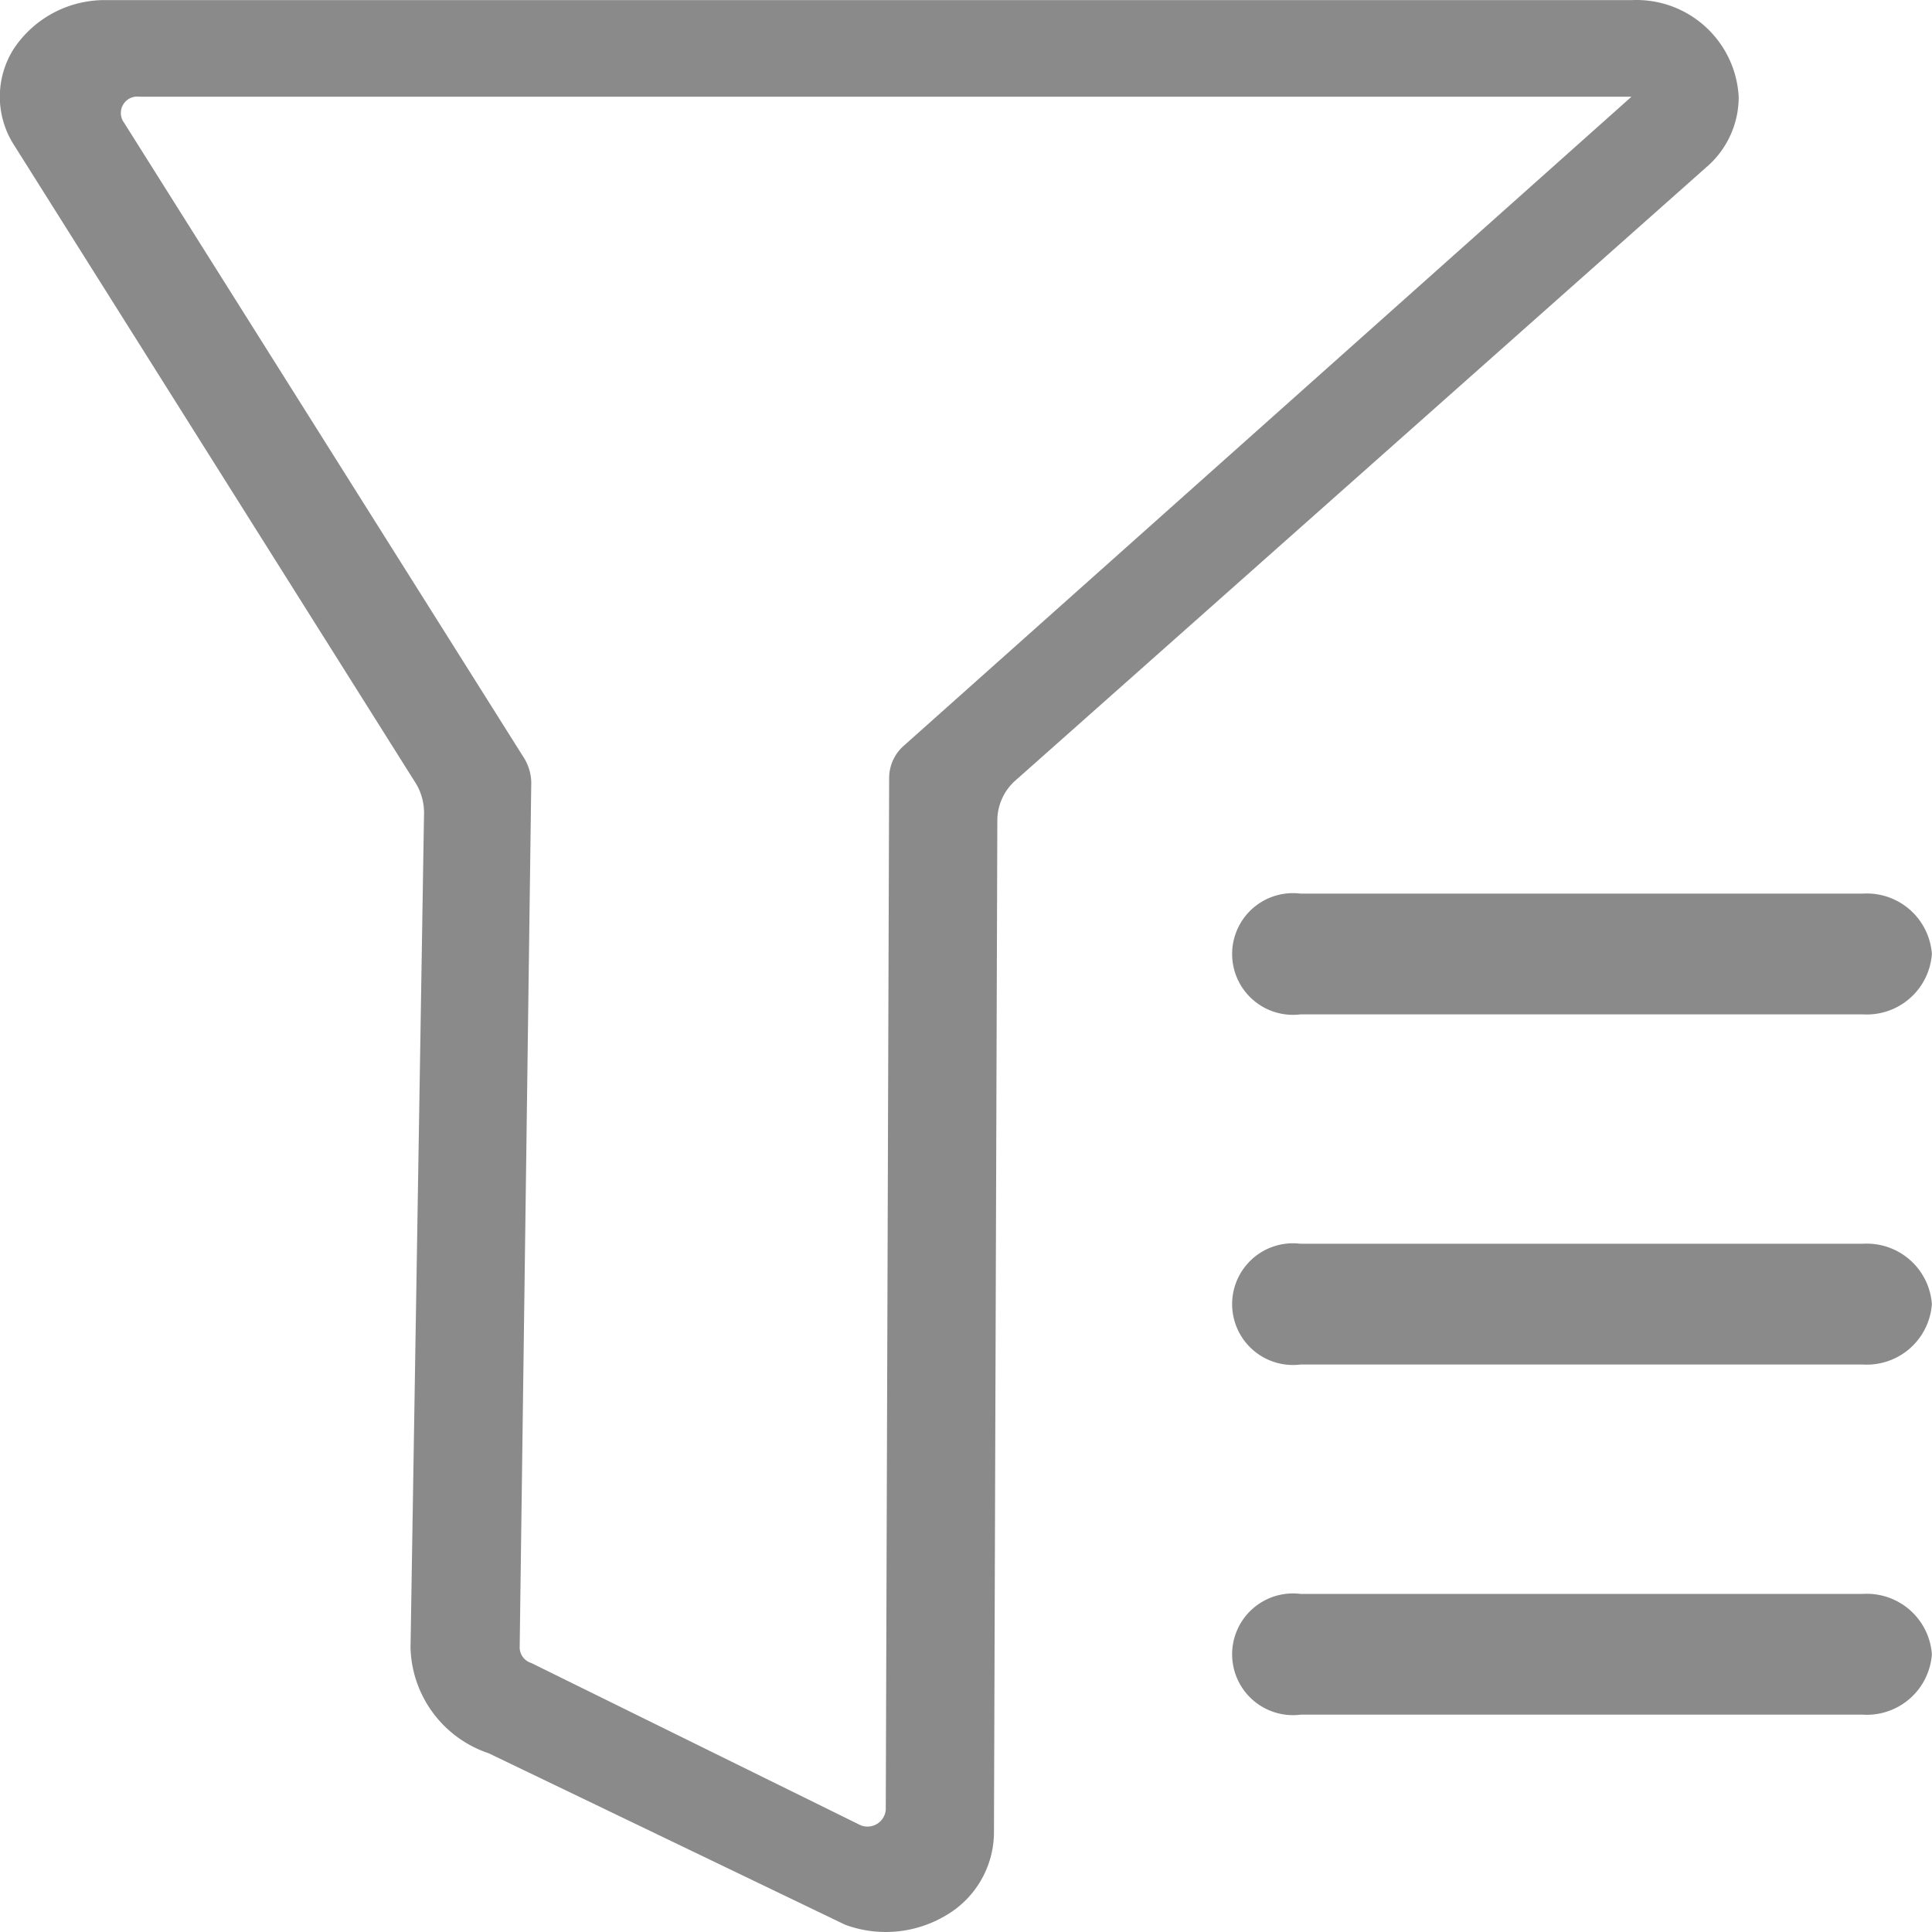 <svg height="128" viewBox="0 0 1024 1024" width="128" xmlns="http://www.w3.org/2000/svg"><path d="m864.713 51.262-386.023 344.298a22.783 22.783 0 0 0 -7.424 16.639l-1.792 547.037a9.727 9.727 0 0 1 -13.311 8.191l-174.581-86.01a8.703 8.703 0 0 1 -6.144-8.191l6.144-458.467a25.598 25.598 0 0 0 -4.352-13.823l-211.442-335.851a8.703 8.703 0 0 1 8.191-13.823zm0-51.197h-807.884a57.852 57.852 0 0 0 -49.405 25.598 47.357 47.357 0 0 0 0 51.197l212.21 337.13a30.206 30.206 0 0 1 5.12 16.639l-7.168 442.596a60.668 60.668 0 0 0 41.469 56.06l188.916 90.874a62.204 62.204 0 0 0 53.245-4.864 51.197 51.197 0 0 0 25.598-43.005l1.792-537.566a28.414 28.414 0 0 1 8.959-20.479l366.825-325.611a48.893 48.893 0 0 0 17.151-37.374 54.269 54.269 0 0 0 -56.828-51.197zm159.222 505.568a34.558 34.558 0 0 0 -36.606-31.998h-297.965a32.254 32.254 0 1 0 0 63.996h297.965a34.558 34.558 0 0 0 36.606-31.998zm0 185.588a34.558 34.558 0 0 0 -36.606-31.998h-297.965a32.254 32.254 0 1 0 0 63.996h297.965a34.558 34.558 0 0 0 36.606-31.998zm0 185.588a34.558 34.558 0 0 0 -36.606-31.998h-297.965a32.254 32.254 0 1 0 0 63.996h297.965a34.558 34.558 0 0 0 36.606-31.998z" fill="#8a8a8a"/></svg>